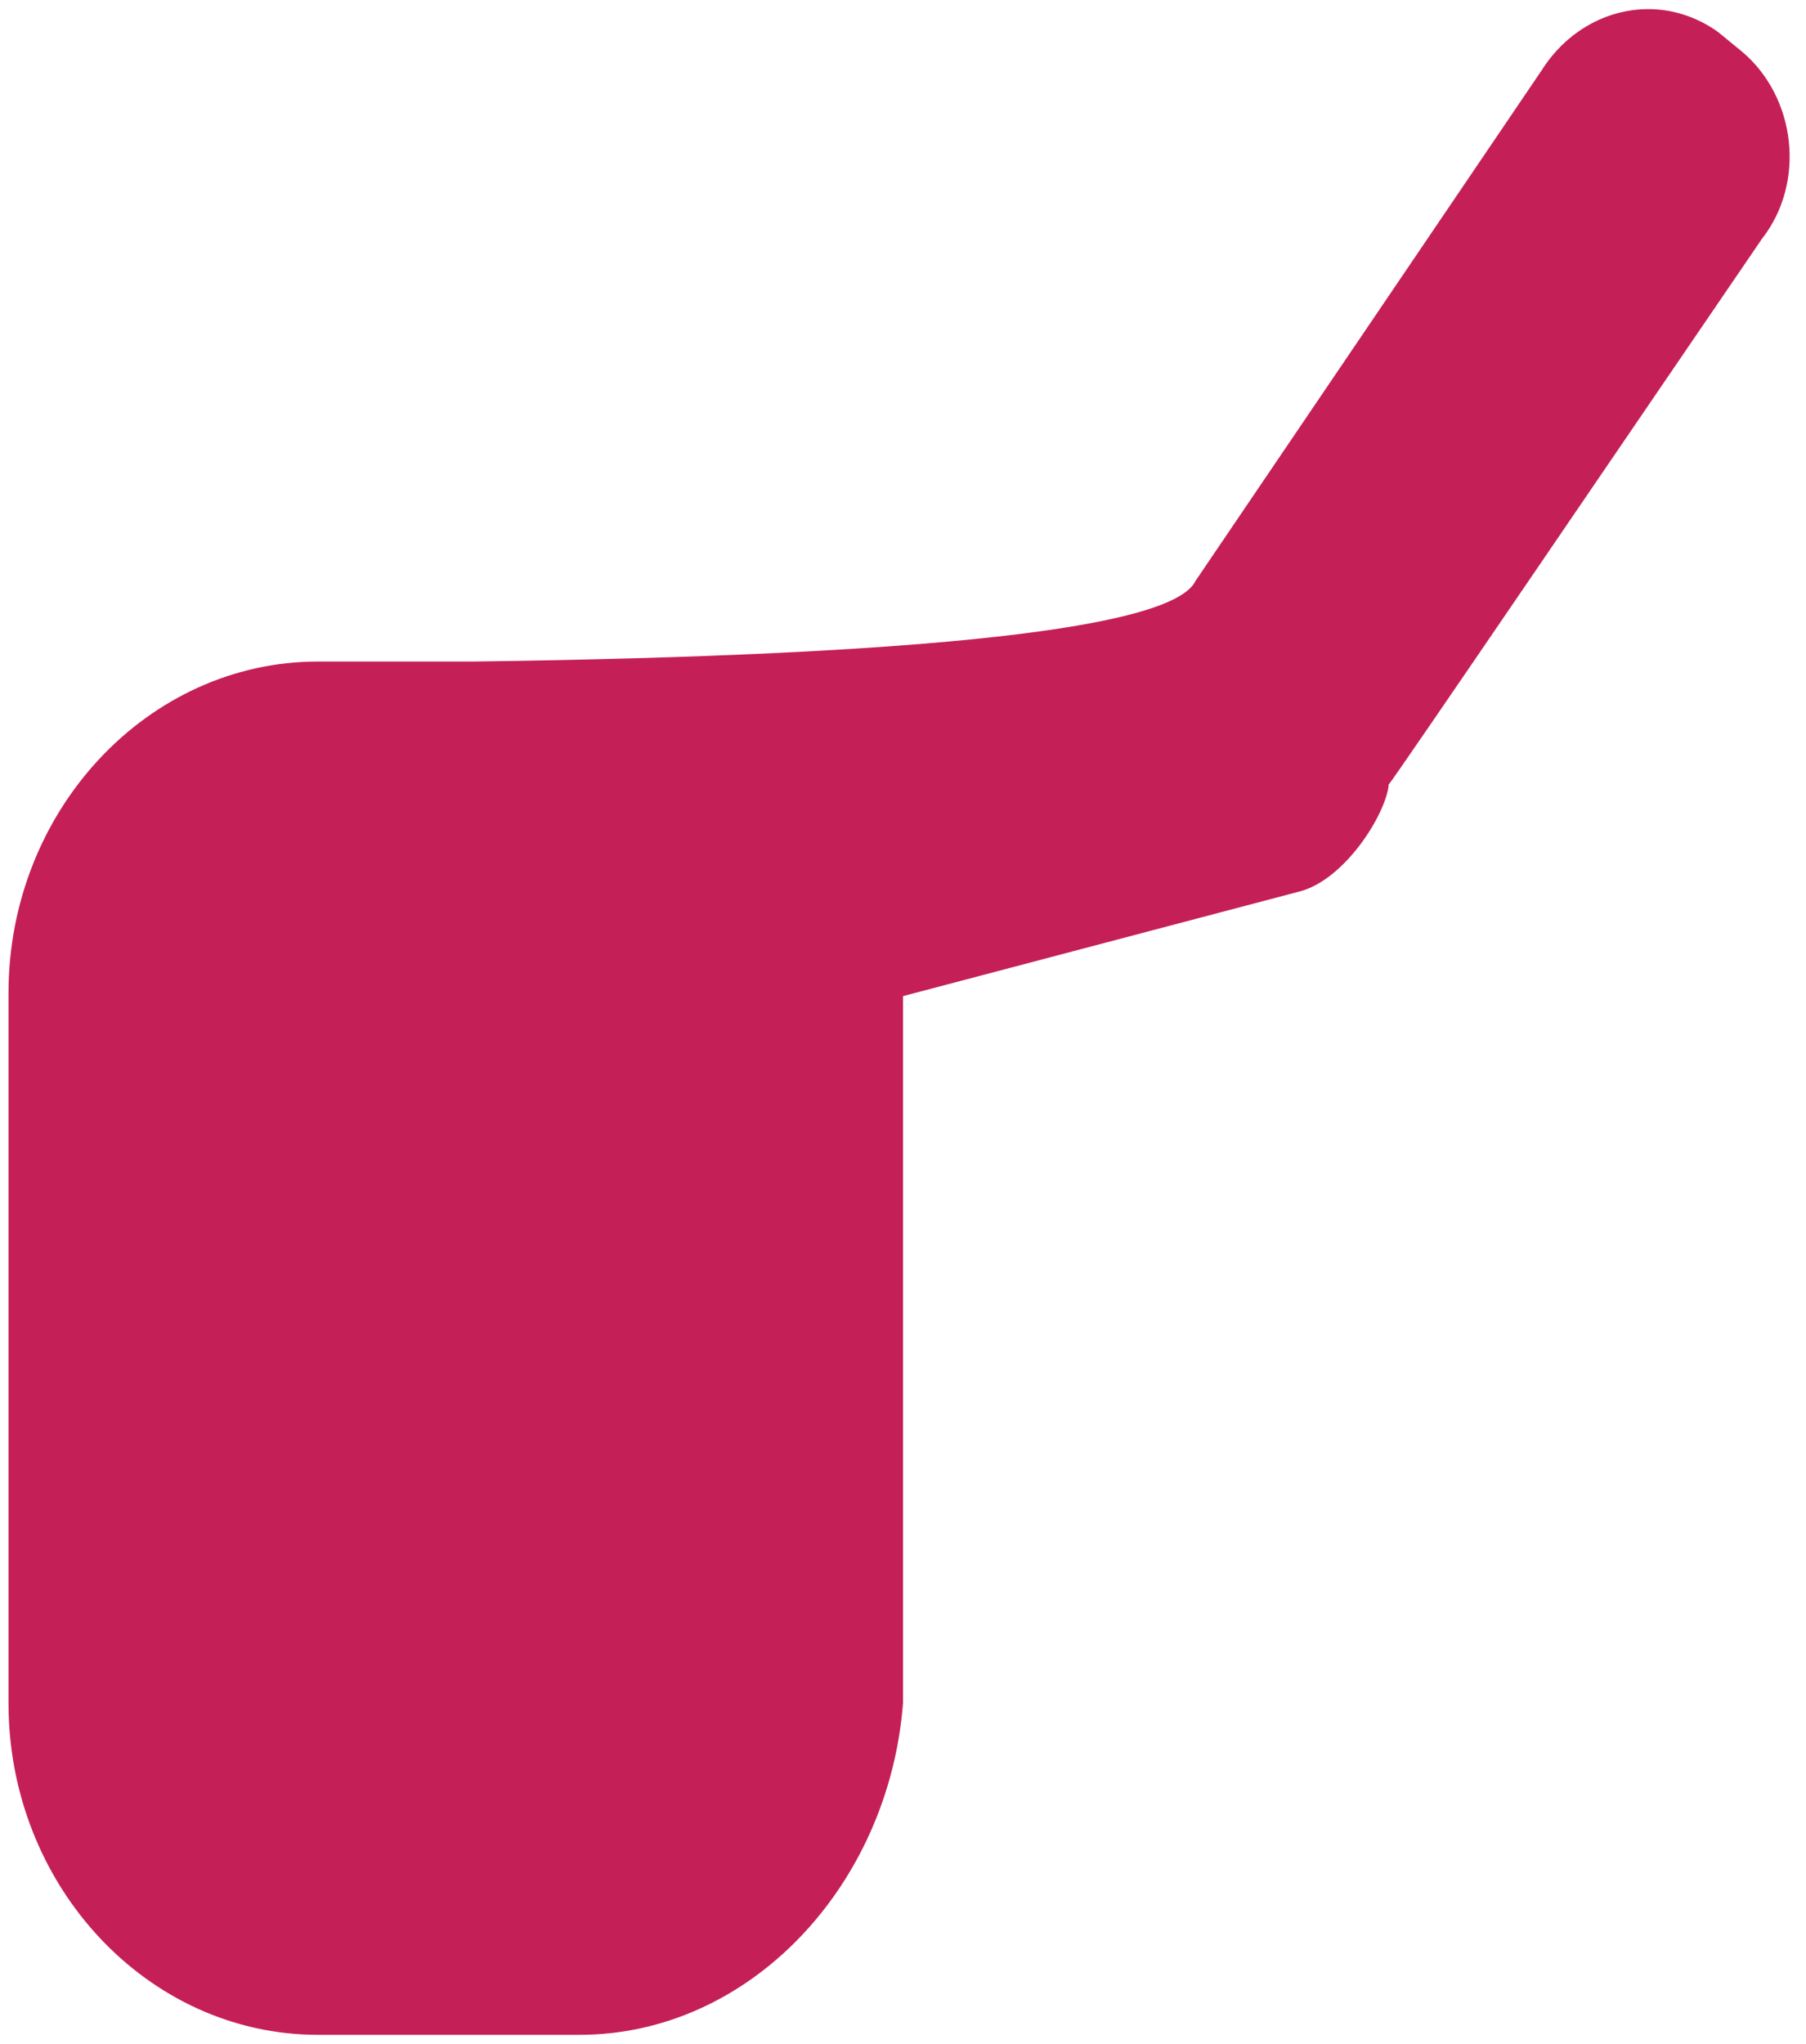 ﻿<?xml version="1.0" encoding="utf-8"?>
<svg version="1.1" xmlns:xlink="http://www.w3.org/1999/xlink" width="38px" height="43px" xmlns="http://www.w3.org/2000/svg">
  <g transform="matrix(1 0 0 1 -208 -891 )">
    <path d="M 37.074 5.023  C 38 3.839  37.791 2.048  36.656 1.088  L 36.148 0.672  C 35.7 0.352  35.192 0.192  34.684 0.192  C 33.788 0.192  32.951 0.672  32.443 1.472  L 25.154 12.222  C 24.676 13.214  19.568 13.789  9.978 13.917  L 6.692 13.917  C 3.107 13.917  0.179 17.053  0.179 20.892  C 0.179 24.731  0.179 35.833  0.179 35.833  C 0.179 39.673  3.107 42.808  6.692 42.808  L 12.189 42.808  C 15.774 42.808  18.701 39.673  19 35.833  L 19 20.956  L 27.365 18.749  C 28.291 18.493  29.127 17.181  29.217 16.541  L 29.217 16.509  C 29.336 16.381  34.385 8.958  37.074 5.023  Z " fill-rule="nonzero" fill="#c51f58" stroke="none" transform="matrix(1 0 0 1 208 891 )" />
  </g>
</svg>